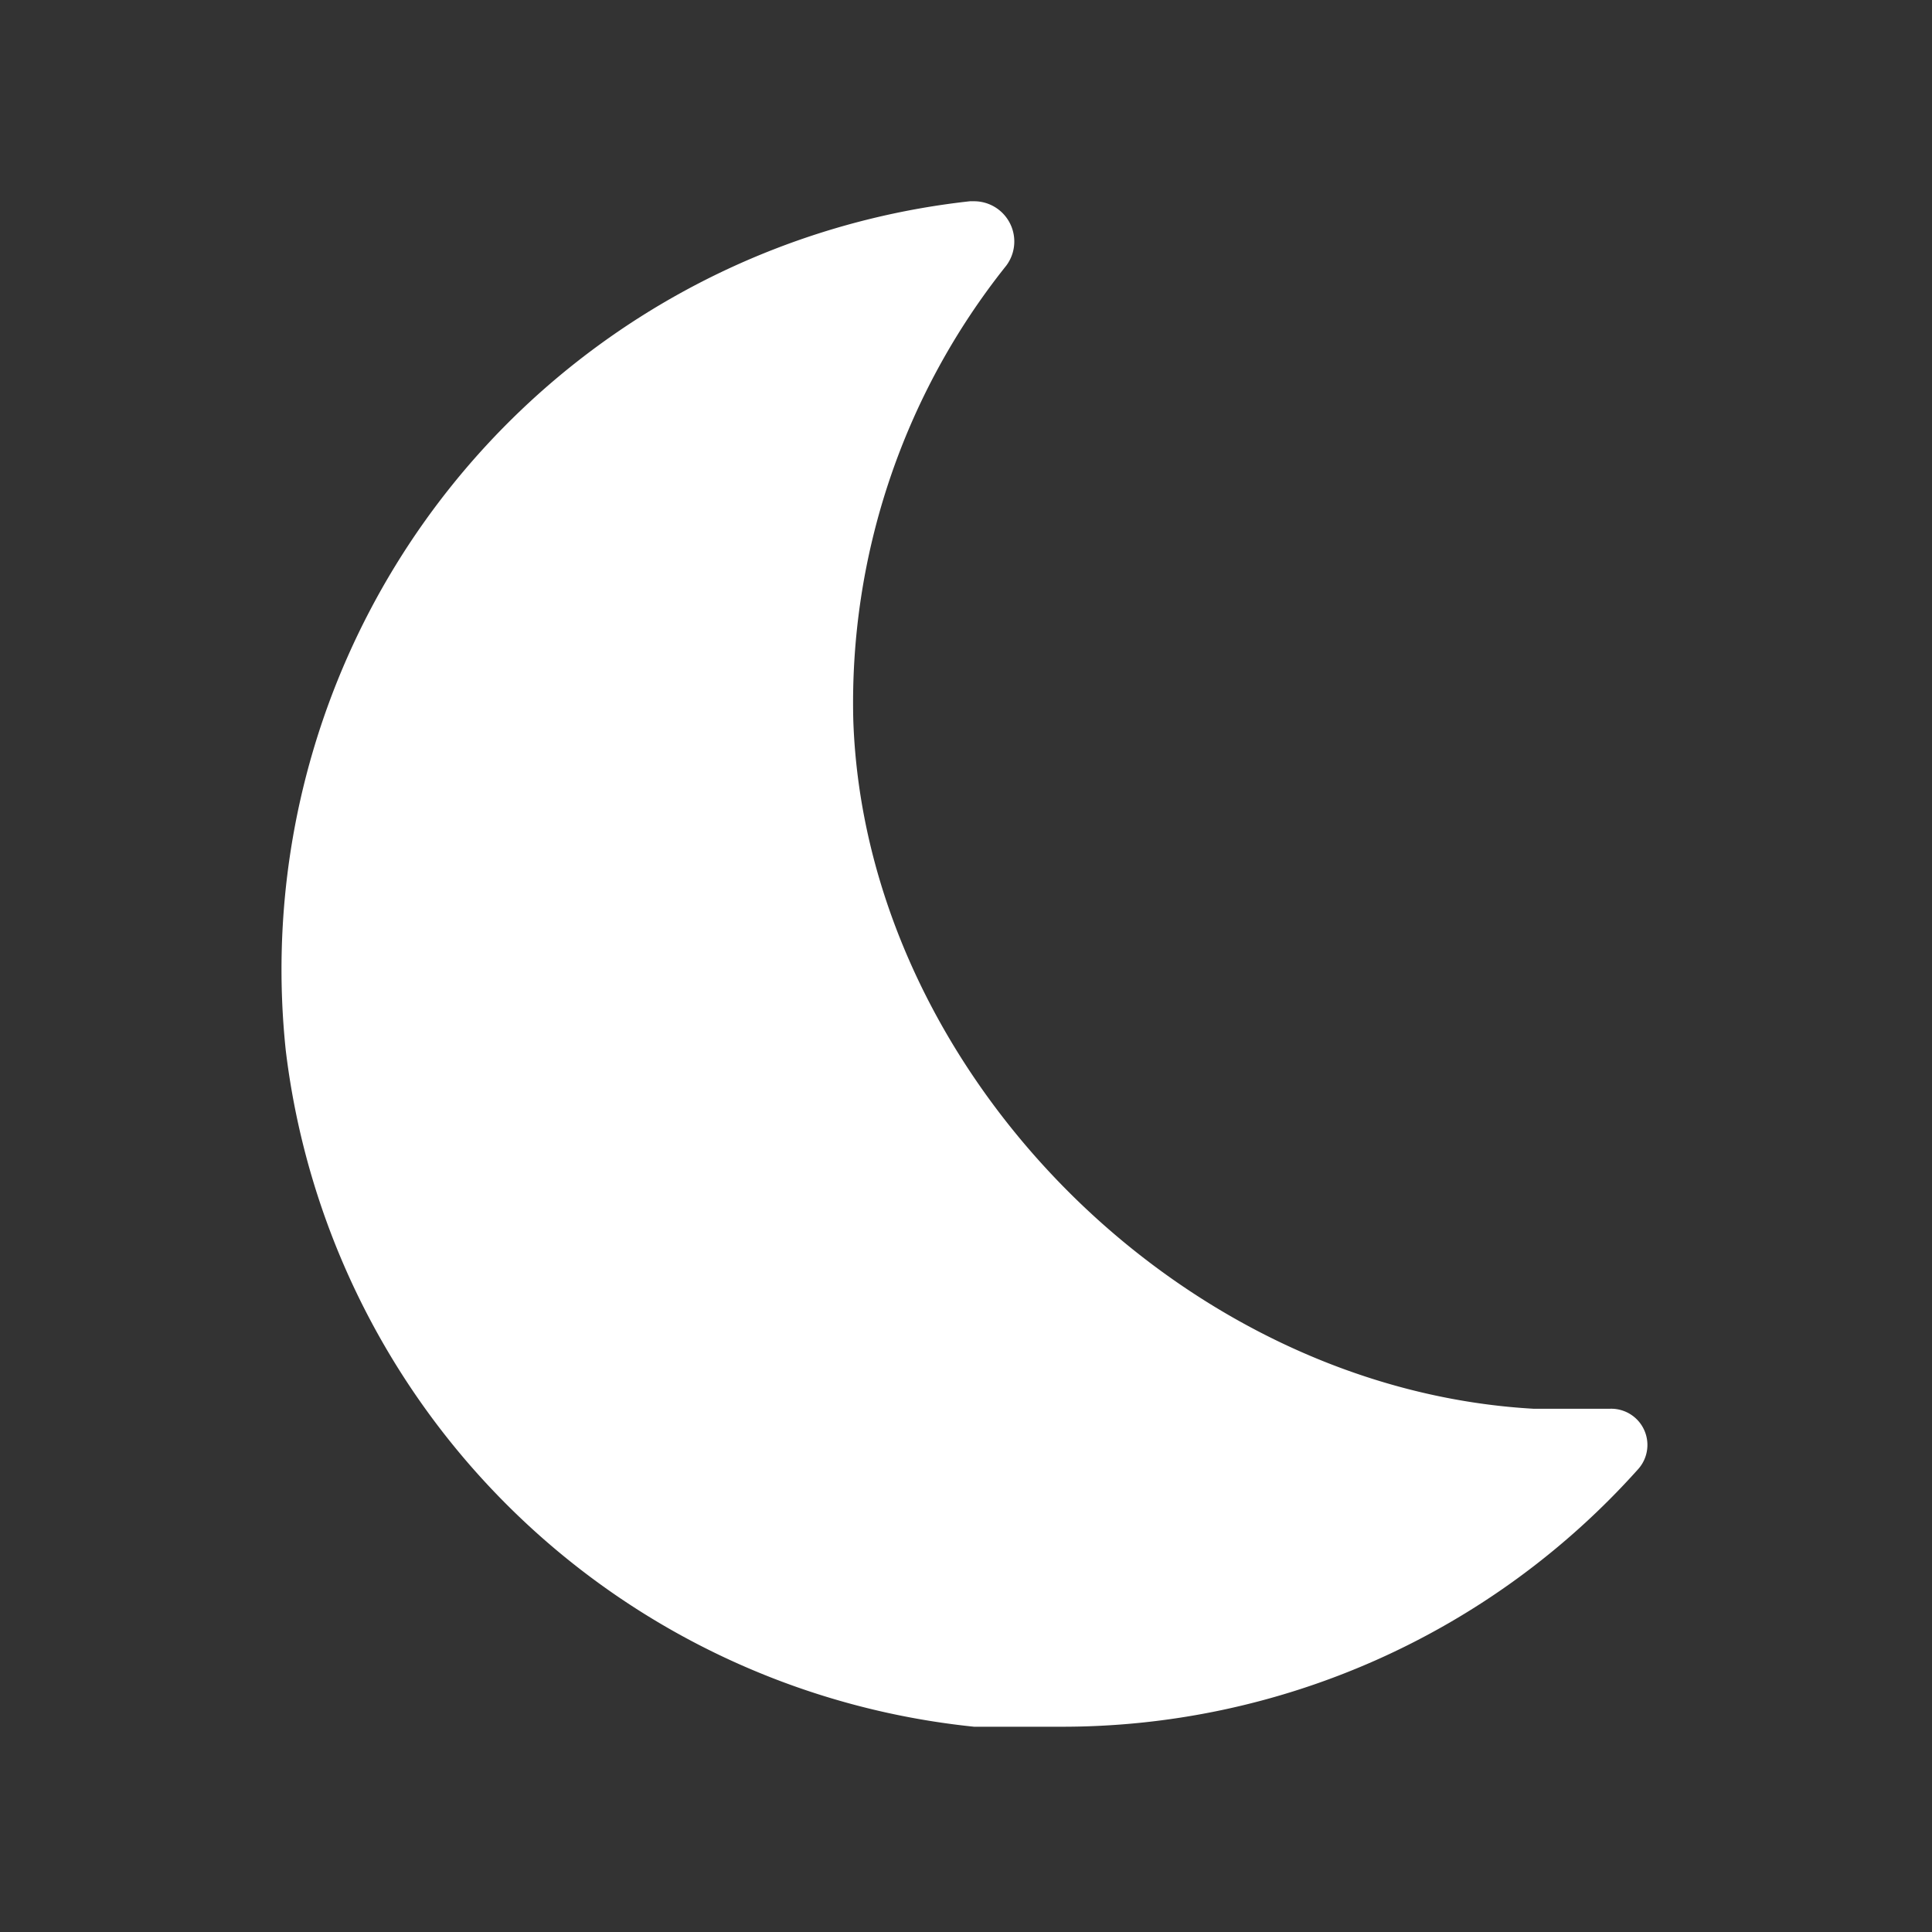 <?xml version="1.0" encoding="utf-8"?>

<!-- Uploaded to: SVG Repo, www.svgrepo.com, Generator: SVG Repo Mixer Tools -->
<svg width="16px" height="16px" viewBox="0 0 48 48" xmlns="http://www.w3.org/2000/svg">
  <rect x="0" y="0" width="48" height="48" fill="#333333" stroke="none"/>
  <title>moon-solid</title>
  <g id="Layer_2">
    <g id="invisible_box">
      <rect width="48" height="48" fill="none"/>
    </g>
    <g id="Q3_icons">
      <path fill="white" d="M24.2,5h-.1a19.2,19.2,0,0,0-17,21.1A19.2,19.2,0,0,0,24.2,42.9h2.1a19.2,19.2,0,0,0,14.4-6.4A.9.9,0,0,0,40,35H38.1c-8.8-.5-16.6-8.4-16.9-17.1A17.4,17.4,0,0,1,25,6.6,1,1,0,0,0,24.2,5Z"/>
    </g>
  </g>
</svg>

